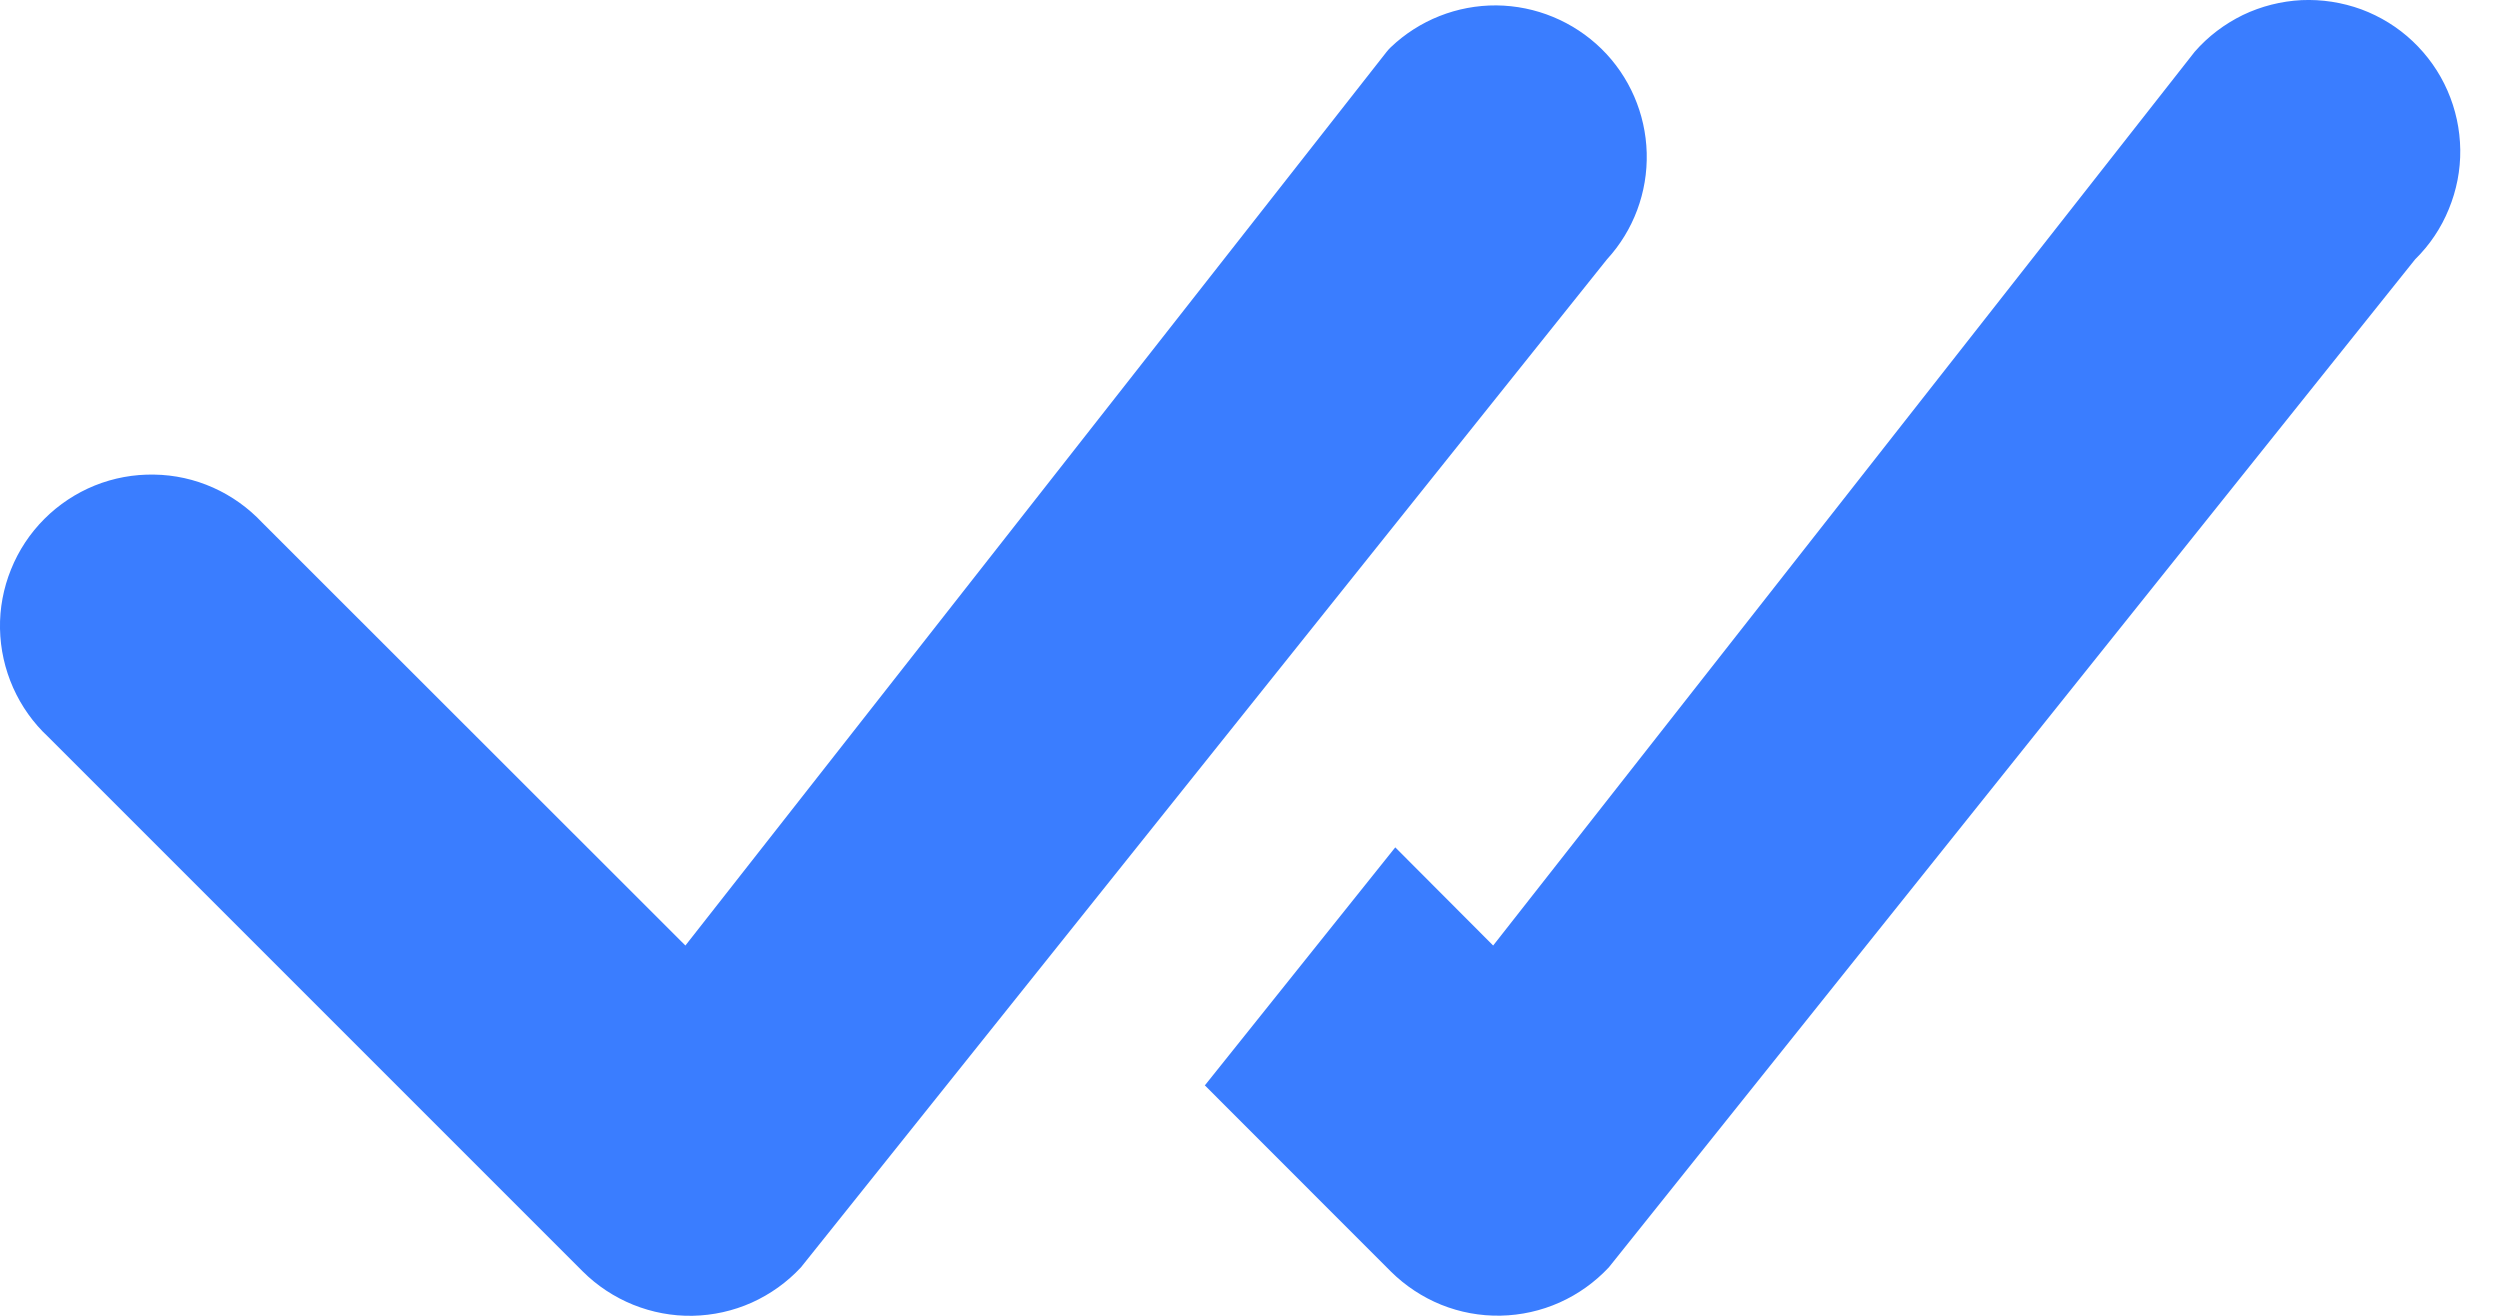 <svg width="19" height="10" viewBox="0 0 19 10" fill="none" xmlns="http://www.w3.org/2000/svg">
<path d="M10.57 0.359C10.786 0.153 11.074 0.039 11.373 0.041C11.671 0.044 11.957 0.162 12.171 0.371C12.384 0.58 12.507 0.864 12.515 1.162C12.523 1.461 12.415 1.751 12.213 1.971L6.087 9.632C5.982 9.745 5.855 9.836 5.713 9.9C5.572 9.963 5.419 9.997 5.264 10C5.11 10.003 4.956 9.974 4.812 9.916C4.669 9.858 4.538 9.772 4.429 9.663L0.366 5.6C0.253 5.495 0.163 5.368 0.1 5.227C0.037 5.085 0.003 4.933 0 4.778C-0.003 4.624 0.026 4.47 0.084 4.327C0.142 4.183 0.228 4.053 0.337 3.944C0.447 3.834 0.577 3.748 0.72 3.69C0.864 3.632 1.017 3.604 1.172 3.607C1.326 3.609 1.479 3.643 1.62 3.706C1.761 3.769 1.888 3.86 1.994 3.973L5.209 7.186L10.539 0.393C10.549 0.381 10.559 0.369 10.57 0.359ZM9.158 8.25L10.57 9.663C10.68 9.772 10.81 9.858 10.953 9.916C11.097 9.974 11.25 10.002 11.405 9.999C11.559 9.996 11.712 9.962 11.853 9.899C11.994 9.836 12.121 9.745 12.227 9.632L18.355 1.971C18.466 1.862 18.553 1.732 18.611 1.589C18.67 1.446 18.7 1.293 18.698 1.138C18.696 0.983 18.663 0.831 18.601 0.689C18.539 0.547 18.449 0.42 18.336 0.313C18.224 0.207 18.091 0.125 17.946 0.071C17.8 0.018 17.646 -0.006 17.491 0.001C17.337 0.009 17.186 0.047 17.046 0.114C16.907 0.182 16.782 0.276 16.68 0.393L11.348 7.186L10.604 6.44L9.156 8.25H9.158Z" fill="#3A7DFF"/>
</svg>
